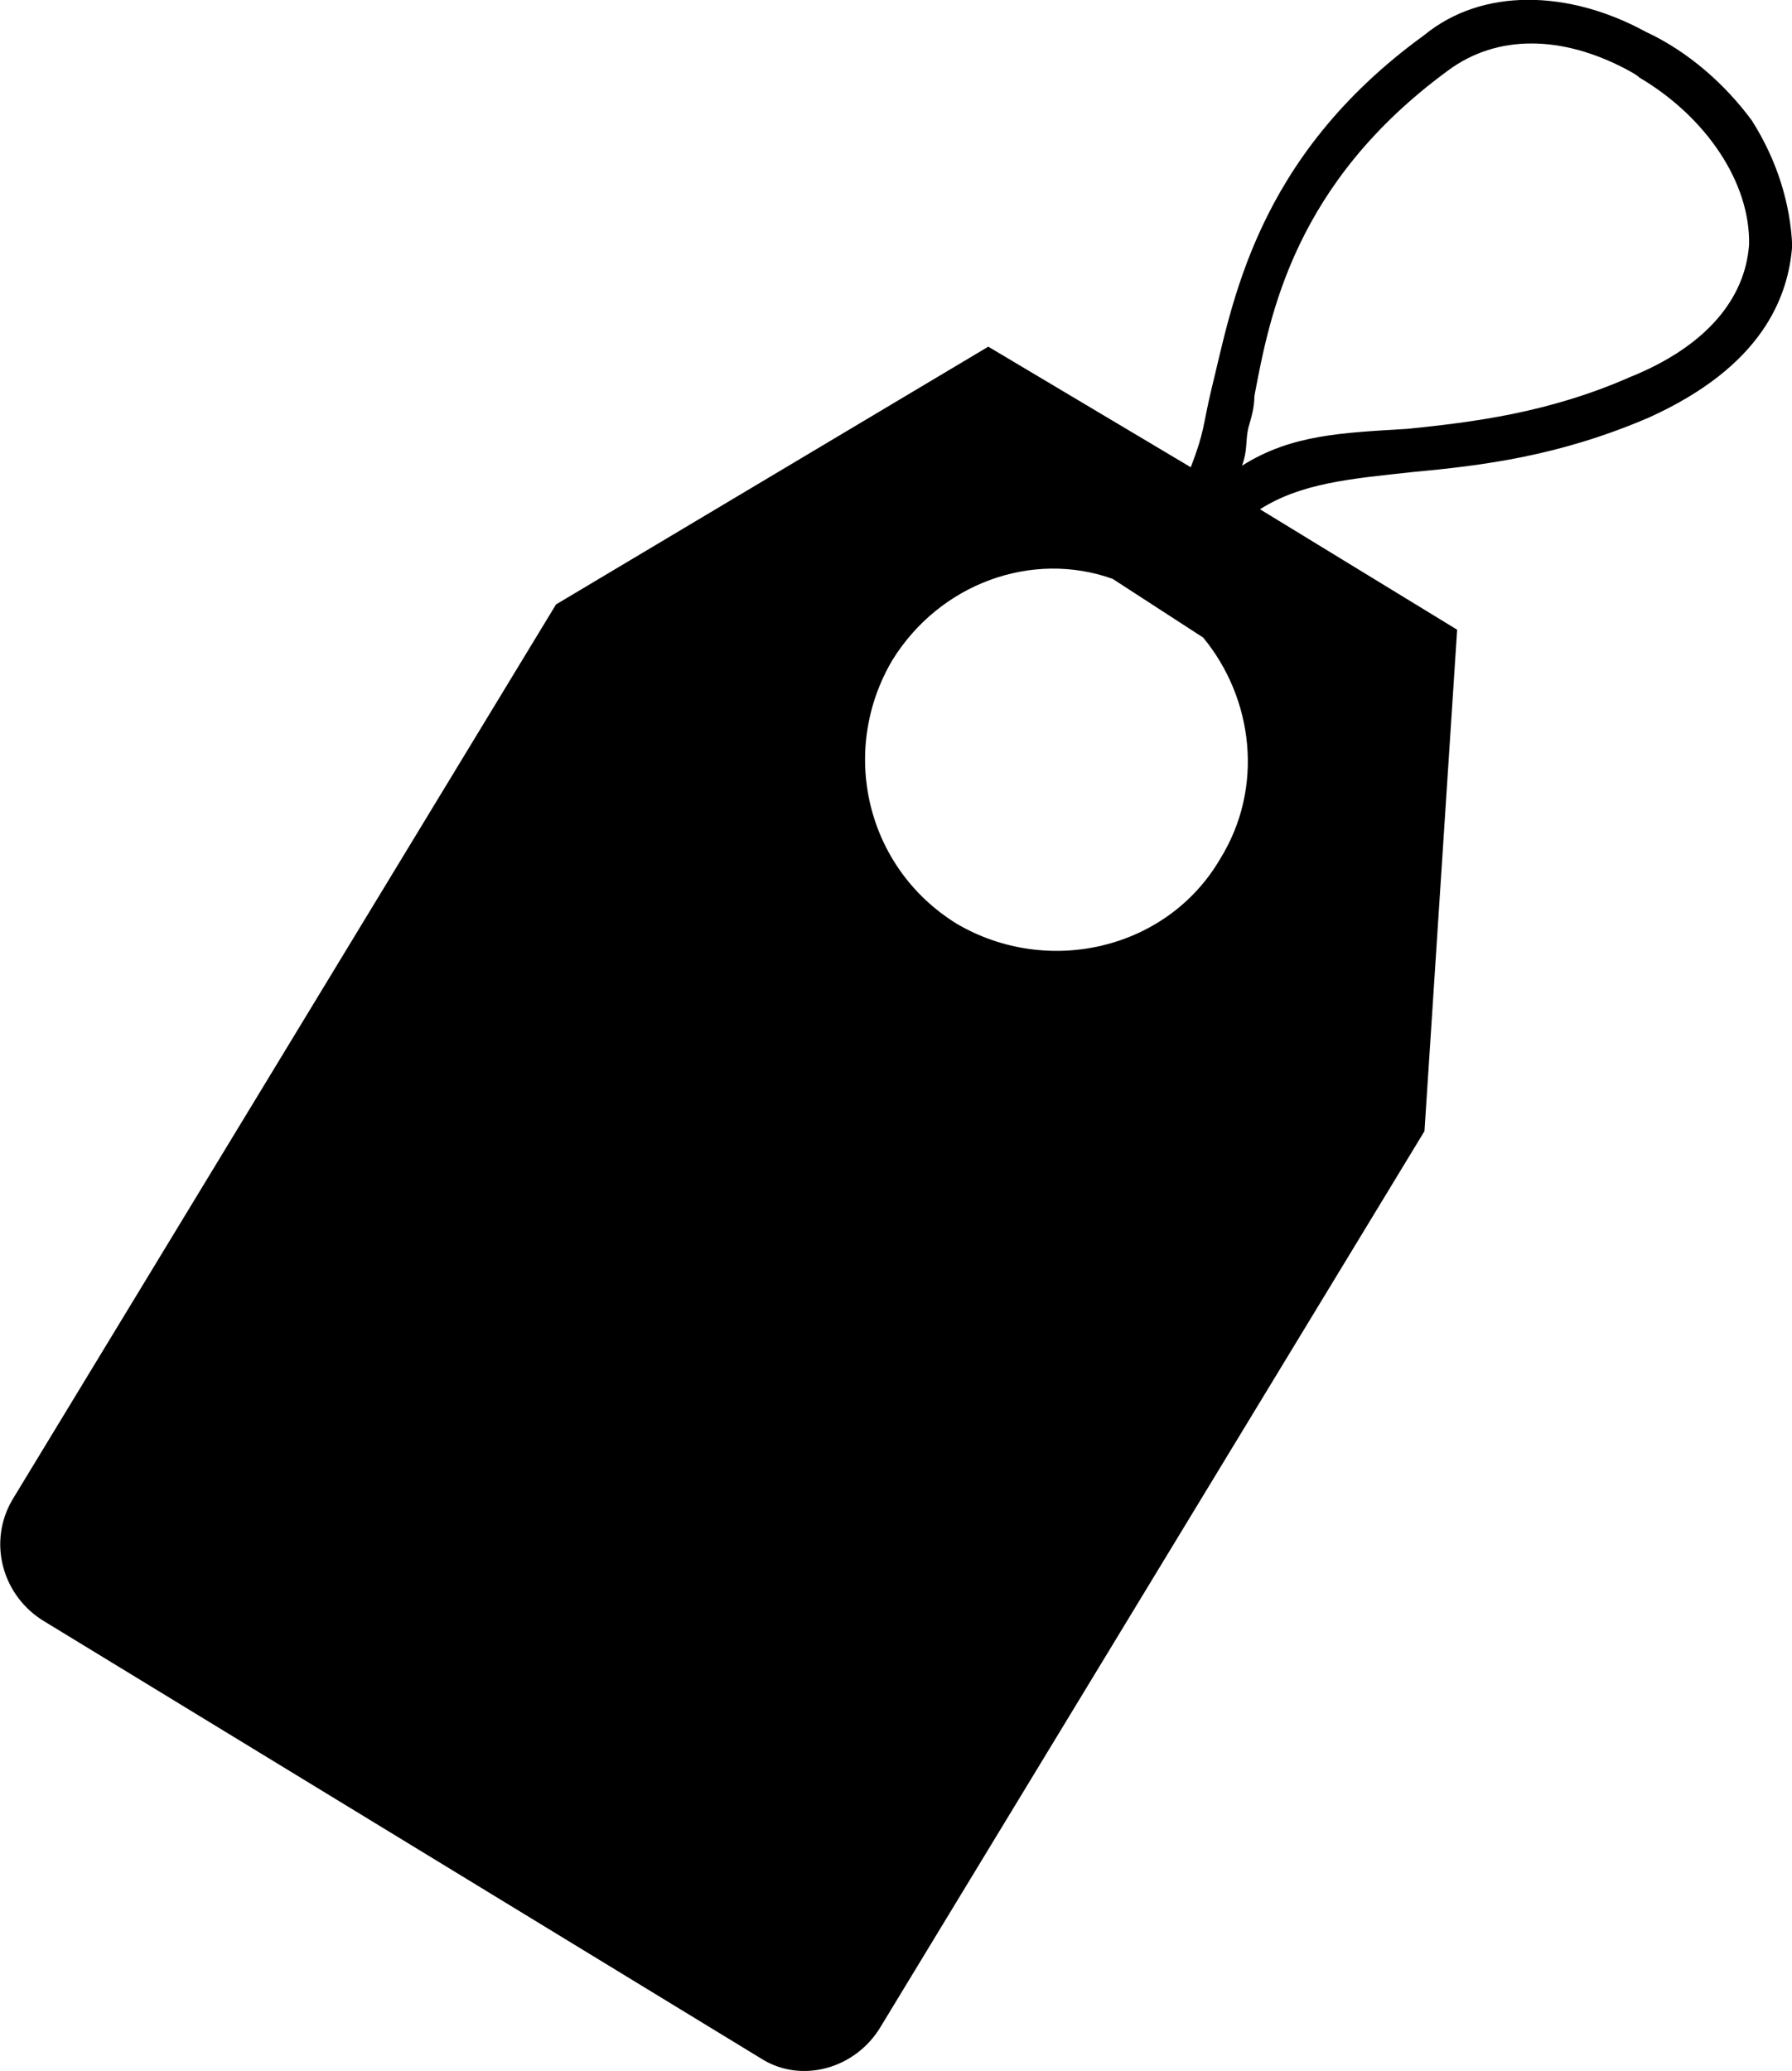<?xml version="1.0" encoding="UTF-8" standalone="no"?>
<svg
   width="999.76"
   height="1155.323"
   viewBox="0 0 999.76 1155.323"
   version="1.1"
   xml:space="preserve"
   style="clip-rule:evenodd;fill-rule:evenodd;stroke-linejoin:round;stroke-miterlimit:2"
   id="svg6"
   xmlns="http://www.w3.org/2000/svg"
   xmlns:svg="http://www.w3.org/2000/svg"><defs
   id="defs10" />
    <g
   transform="matrix(1.54,0.034,-0.034,1.54,-405.268,-370.175)"
   id="g4">
        <path
   d="M 793.18,632.61 603.52,961.06 c -8.766,15.645 -28.348,21.508 -43.016,12.703 l -262.92,-152.48 c -15.652,-8.789 -21.508,-28.332 -12.742,-43.984 l 189.66,-328.45 154.46,-96.781 74.289,42.039 c 4.883,-13.688 3.891,-14.668 6.84,-28.355 6.84,-30.297 13.688,-84.059 74.281,-130.01 20.531,-17.602 51.797,-17.602 80.145,-2.934 15.645,6.84 29.336,18.559 39.125,31.281 9.758,14.645 14.637,30.297 15.613,44.965 -0.985,18.559 -9.758,43.984 -50.809,63.527 -32.285,14.668 -59.664,18.582 -85.062,21.516 -22.496,2.934 -40.07,4.891 -54.738,14.668 l 72.352,42.035 z m -76.254,-96.77 c 15.652,-26.391 10.738,-58.652 -7.82,-80.16 l -33.238,-20.531 c -29.336,-9.769 -62.559,2.934 -79.191,31.285 -18.559,33.23 -7.828,75.262 25.438,94.812 33.238,18.578 76.254,7.824 94.812,-25.406 z m 8.812,-168.13 c 0,4.891 -0.984,7.82 -1.972,11.738 -0.985,4.875 0,7.805 -1.965,13.688 17.617,-11.738 36.176,-12.719 59.656,-14.668 23.441,-2.934 50.809,-6.84 80.137,-20.527 27.371,-11.738 41.059,-29.336 42.035,-48.879 0,-22.492 -16.625,-45.949 -41.051,-59.633 -0.988,-0.961 -2.953,-1.941 -4.883,-2.934 -23.473,-11.723 -46.953,-11.723 -64.531,1.965 -54.723,42.016 -62.551,89.938 -67.426,119.25 z"
   style="fill-rule:nonzero"
   id="path2" />
    </g>
</svg>
